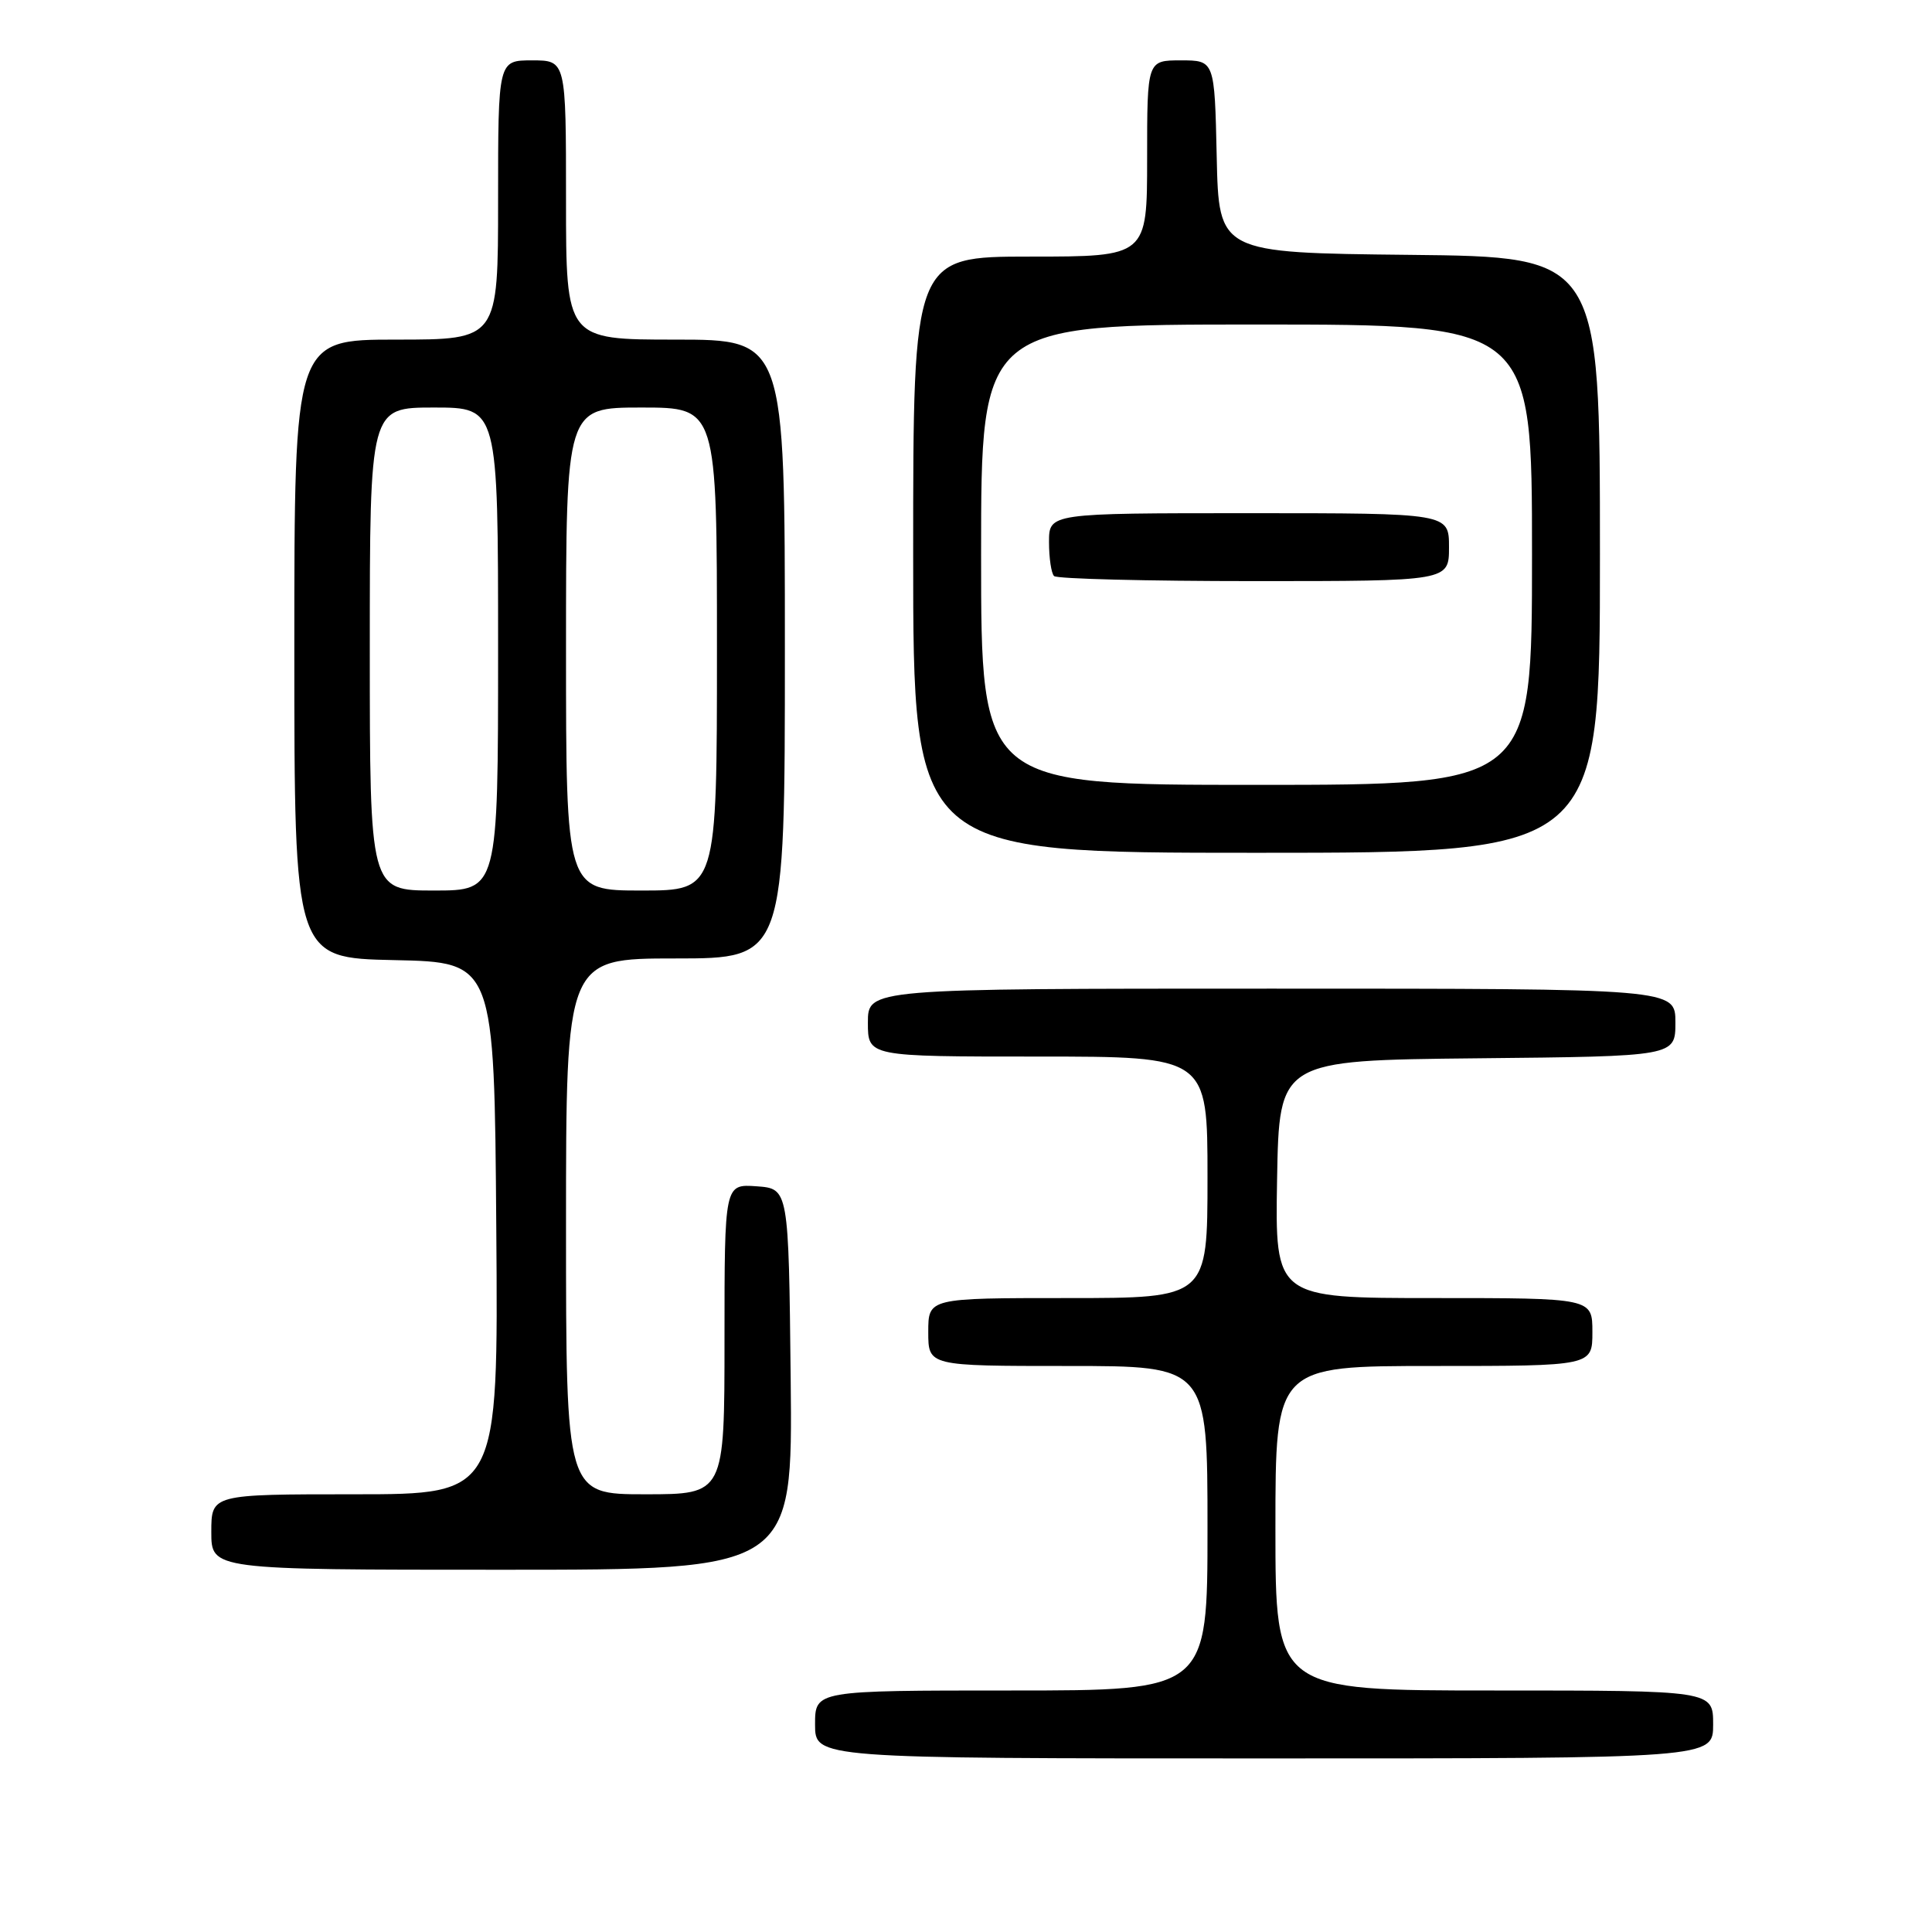 <?xml version="1.0" encoding="UTF-8" standalone="no"?>
<!DOCTYPE svg PUBLIC "-//W3C//DTD SVG 1.1//EN" "http://www.w3.org/Graphics/SVG/1.1/DTD/svg11.dtd" >
<svg xmlns="http://www.w3.org/2000/svg" xmlns:xlink="http://www.w3.org/1999/xlink" version="1.1" viewBox="0 0 256 256">
 <g >
 <path fill="currentColor"
d=" M 227.00 228.50 C 227.00 224.00 227.00 224.00 198.00 224.00 C 169.00 224.00 169.00 224.00 169.00 202.50 C 169.00 181.00 169.00 181.00 190.00 181.00 C 211.00 181.00 211.00 181.00 211.00 176.50 C 211.00 172.00 211.00 172.00 189.97 172.00 C 168.95 172.00 168.95 172.00 169.22 156.25 C 169.50 140.50 169.50 140.50 195.75 140.23 C 222.00 139.97 222.00 139.97 222.00 135.48 C 222.00 131.00 222.00 131.00 168.50 131.00 C 115.00 131.00 115.00 131.00 115.00 135.50 C 115.00 140.00 115.00 140.00 137.50 140.00 C 160.00 140.00 160.00 140.00 160.00 156.00 C 160.00 172.00 160.00 172.00 141.50 172.00 C 123.00 172.00 123.00 172.00 123.00 176.50 C 123.00 181.00 123.00 181.00 141.50 181.00 C 160.00 181.00 160.00 181.00 160.00 202.50 C 160.00 224.00 160.00 224.00 134.00 224.00 C 108.00 224.00 108.00 224.00 108.00 228.50 C 108.00 233.00 108.00 233.00 167.50 233.00 C 227.00 233.00 227.00 233.00 227.00 228.50 Z  M 104.77 182.75 C 104.50 157.50 104.50 157.50 100.25 157.19 C 96.00 156.89 96.00 156.89 96.00 177.44 C 96.00 198.00 96.00 198.00 85.50 198.00 C 75.00 198.00 75.00 198.00 75.00 162.50 C 75.00 127.00 75.00 127.00 89.50 127.00 C 104.00 127.00 104.00 127.00 104.00 86.00 C 104.00 45.00 104.00 45.00 89.50 45.00 C 75.00 45.00 75.00 45.00 75.00 26.50 C 75.00 8.00 75.00 8.00 70.50 8.00 C 66.00 8.00 66.00 8.00 66.00 26.50 C 66.00 45.00 66.00 45.00 52.50 45.00 C 39.00 45.00 39.00 45.00 39.00 85.97 C 39.00 126.94 39.00 126.94 52.25 127.22 C 65.50 127.50 65.50 127.50 65.76 162.75 C 66.03 198.00 66.03 198.00 47.01 198.00 C 28.00 198.00 28.00 198.00 28.00 203.00 C 28.00 208.00 28.00 208.00 66.52 208.00 C 105.03 208.00 105.03 208.00 104.77 182.75 Z  M 212.00 73.52 C 212.00 34.03 212.00 34.03 186.75 33.77 C 161.50 33.50 161.50 33.50 161.22 20.75 C 160.94 8.00 160.94 8.00 156.47 8.00 C 152.00 8.00 152.00 8.00 152.00 21.00 C 152.00 34.00 152.00 34.00 136.50 34.00 C 121.00 34.00 121.00 34.00 121.00 73.50 C 121.00 113.00 121.00 113.00 166.50 113.00 C 212.00 113.00 212.00 113.00 212.00 73.52 Z  M 49.00 86.00 C 49.00 54.00 49.00 54.00 57.50 54.00 C 66.00 54.00 66.00 54.00 66.00 86.00 C 66.00 118.00 66.00 118.00 57.50 118.00 C 49.00 118.00 49.00 118.00 49.00 86.00 Z  M 75.00 86.00 C 75.00 54.00 75.00 54.00 85.00 54.00 C 95.00 54.00 95.00 54.00 95.00 86.00 C 95.00 118.00 95.00 118.00 85.00 118.00 C 75.00 118.00 75.00 118.00 75.00 86.00 Z  M 130.00 73.50 C 130.00 43.00 130.00 43.00 166.50 43.00 C 203.00 43.00 203.00 43.00 203.00 73.50 C 203.00 104.00 203.00 104.00 166.50 104.00 C 130.00 104.00 130.00 104.00 130.00 73.50 Z  M 192.00 72.50 C 192.00 68.00 192.00 68.00 165.50 68.00 C 139.00 68.00 139.00 68.00 139.00 71.83 C 139.00 73.94 139.30 75.97 139.67 76.33 C 140.03 76.70 151.96 77.00 166.17 77.00 C 192.00 77.00 192.00 77.00 192.00 72.50 Z "/>
</g>
</svg>